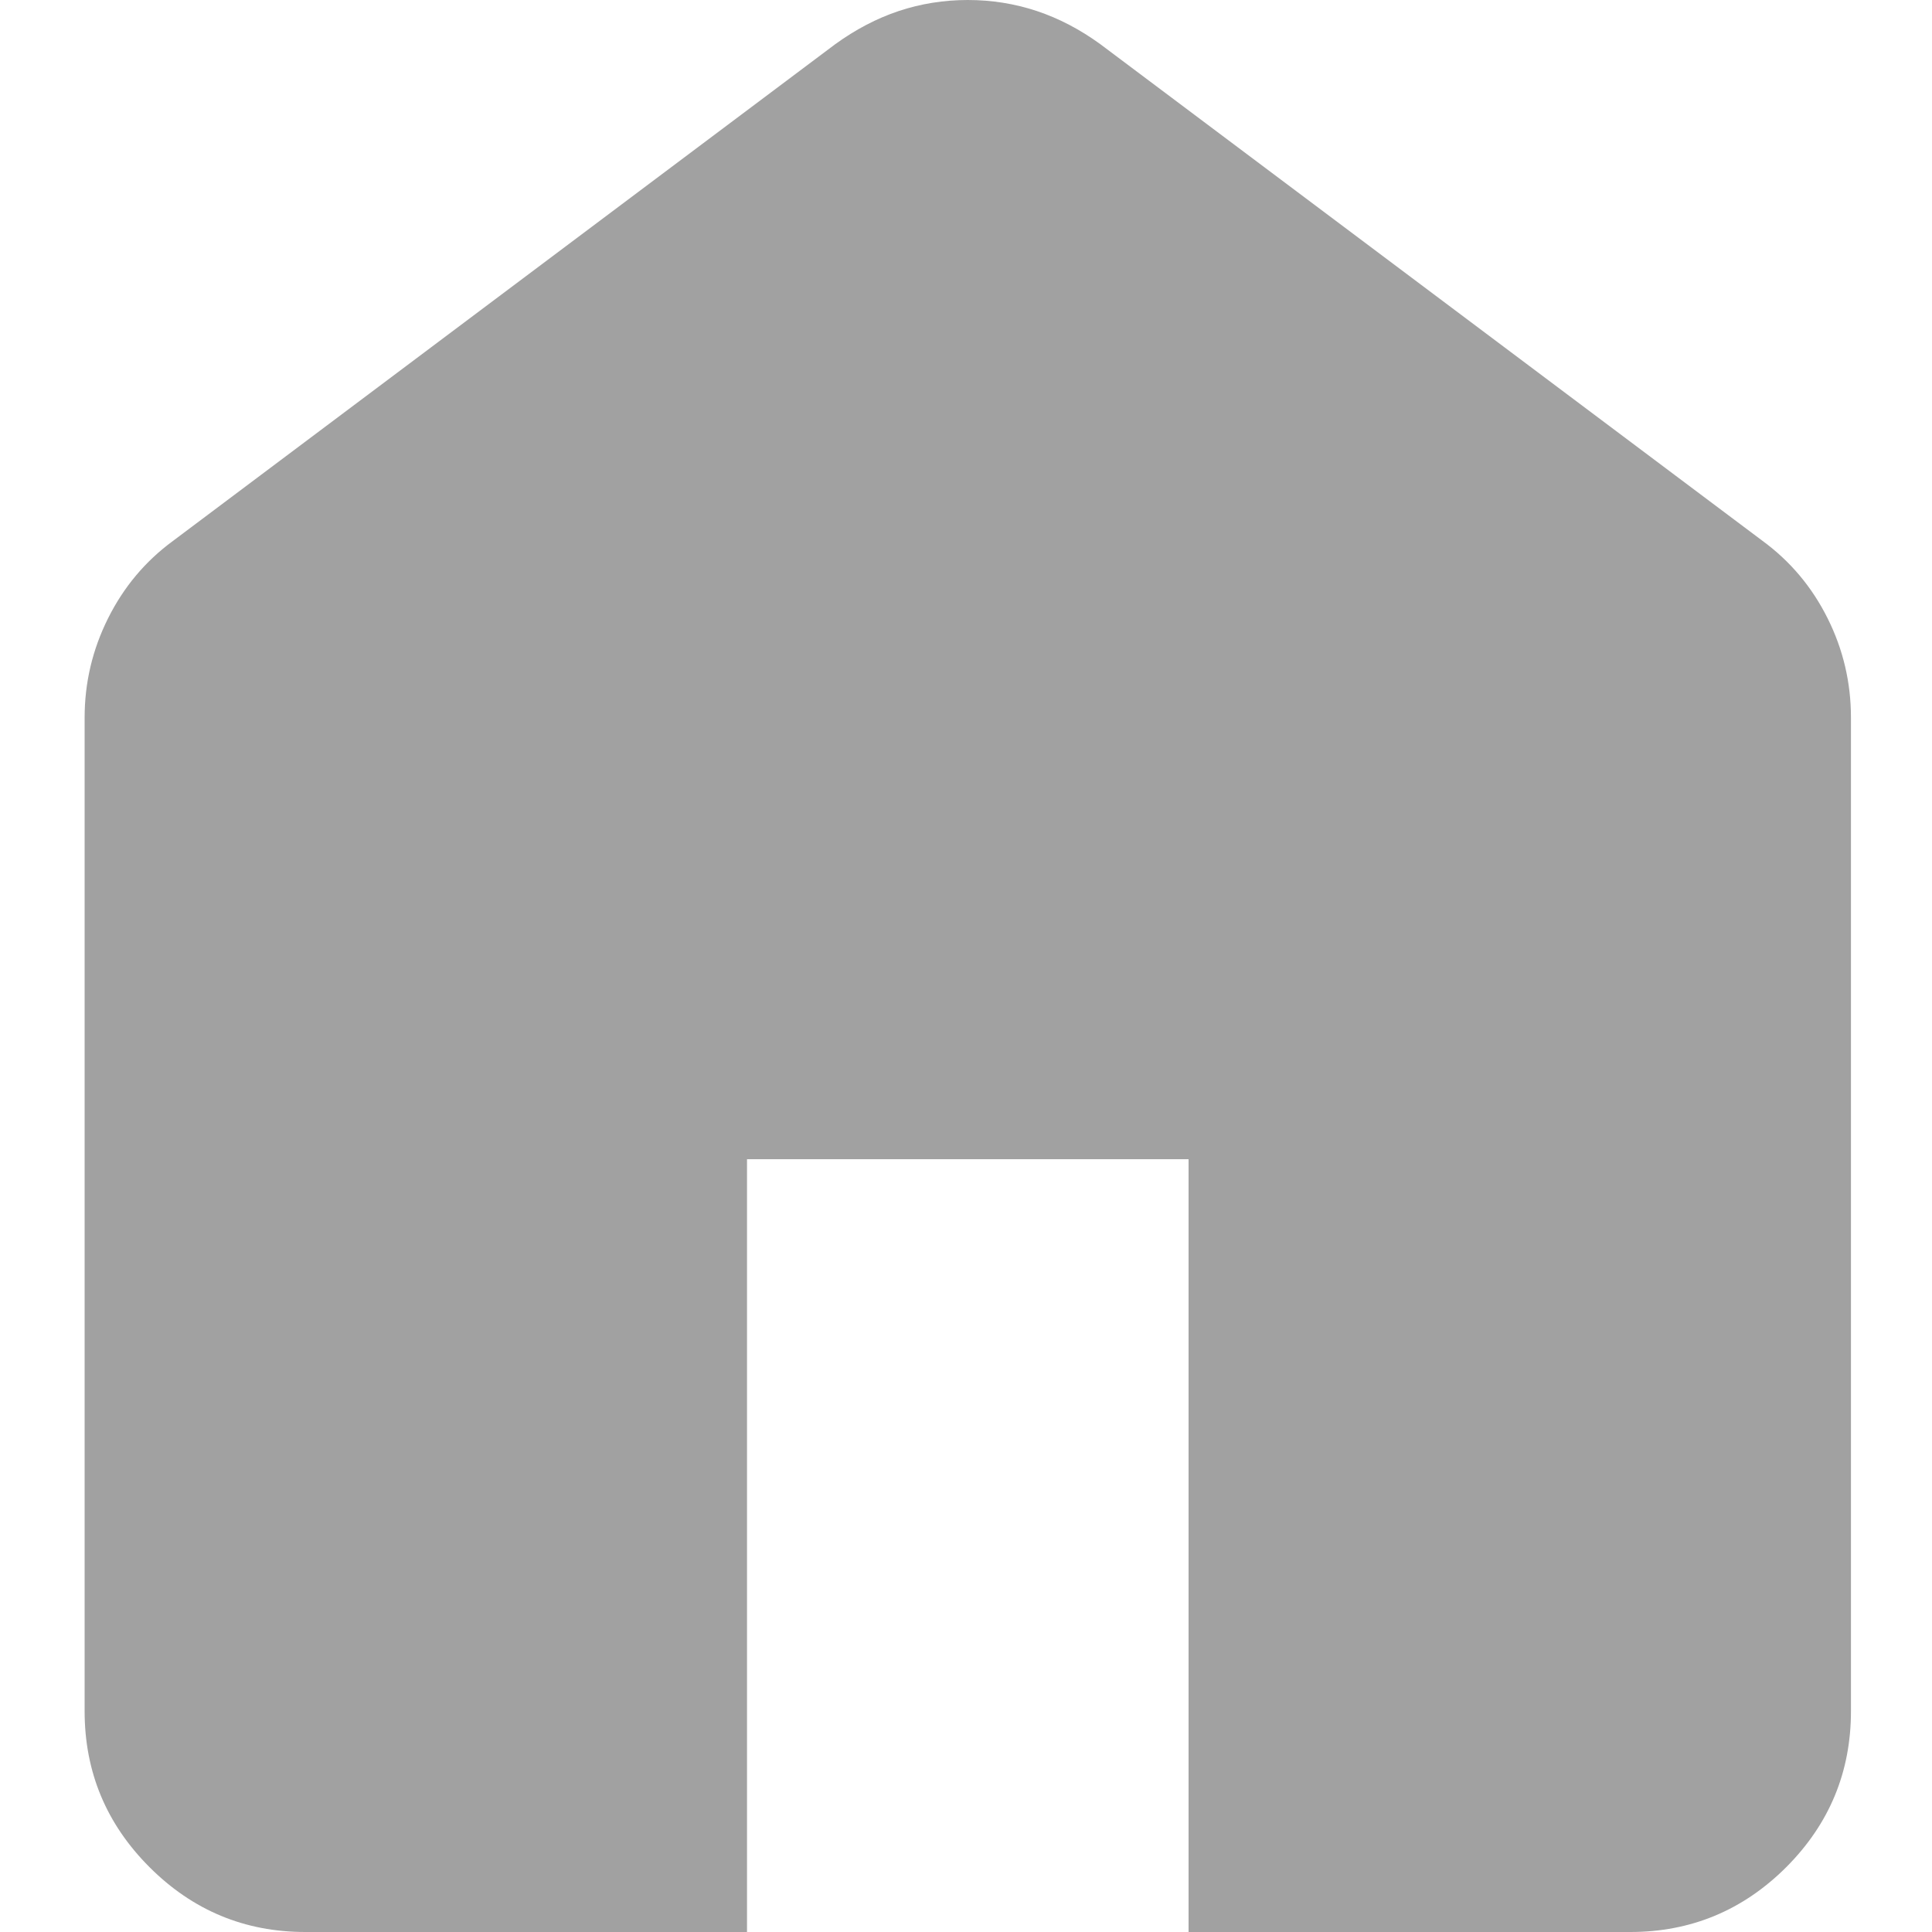 <svg xmlns="http://www.w3.org/2000/svg" width="20" height="20" fill="none" viewBox="0 0 20 20"><path fill="#A1A1A1" d="M3.161 20C2.533 20 1.995 19.776 1.548 19.329C1.1 18.881 0.876 18.343 0.876 17.714V7.429C0.876 7.067 0.957 6.724 1.119 6.4C1.281 6.076 1.504 5.81 1.79 5.6L8.647 0.457C8.857 0.305 9.076 0.19 9.304 0.114C9.533 0.038 9.771 0 10.019 0C10.266 0 10.504 0.038 10.733 0.114C10.961 0.19 11.181 0.305 11.39 0.457L18.247 5.6C18.533 5.81 18.757 6.076 18.919 6.4C19.081 6.724 19.161 7.067 19.161 7.429V17.714C19.161 18.343 18.938 18.881 18.491 19.329C18.043 19.776 17.504 20 16.876 20H12.304V12H7.733V20H3.161Z"/></svg>